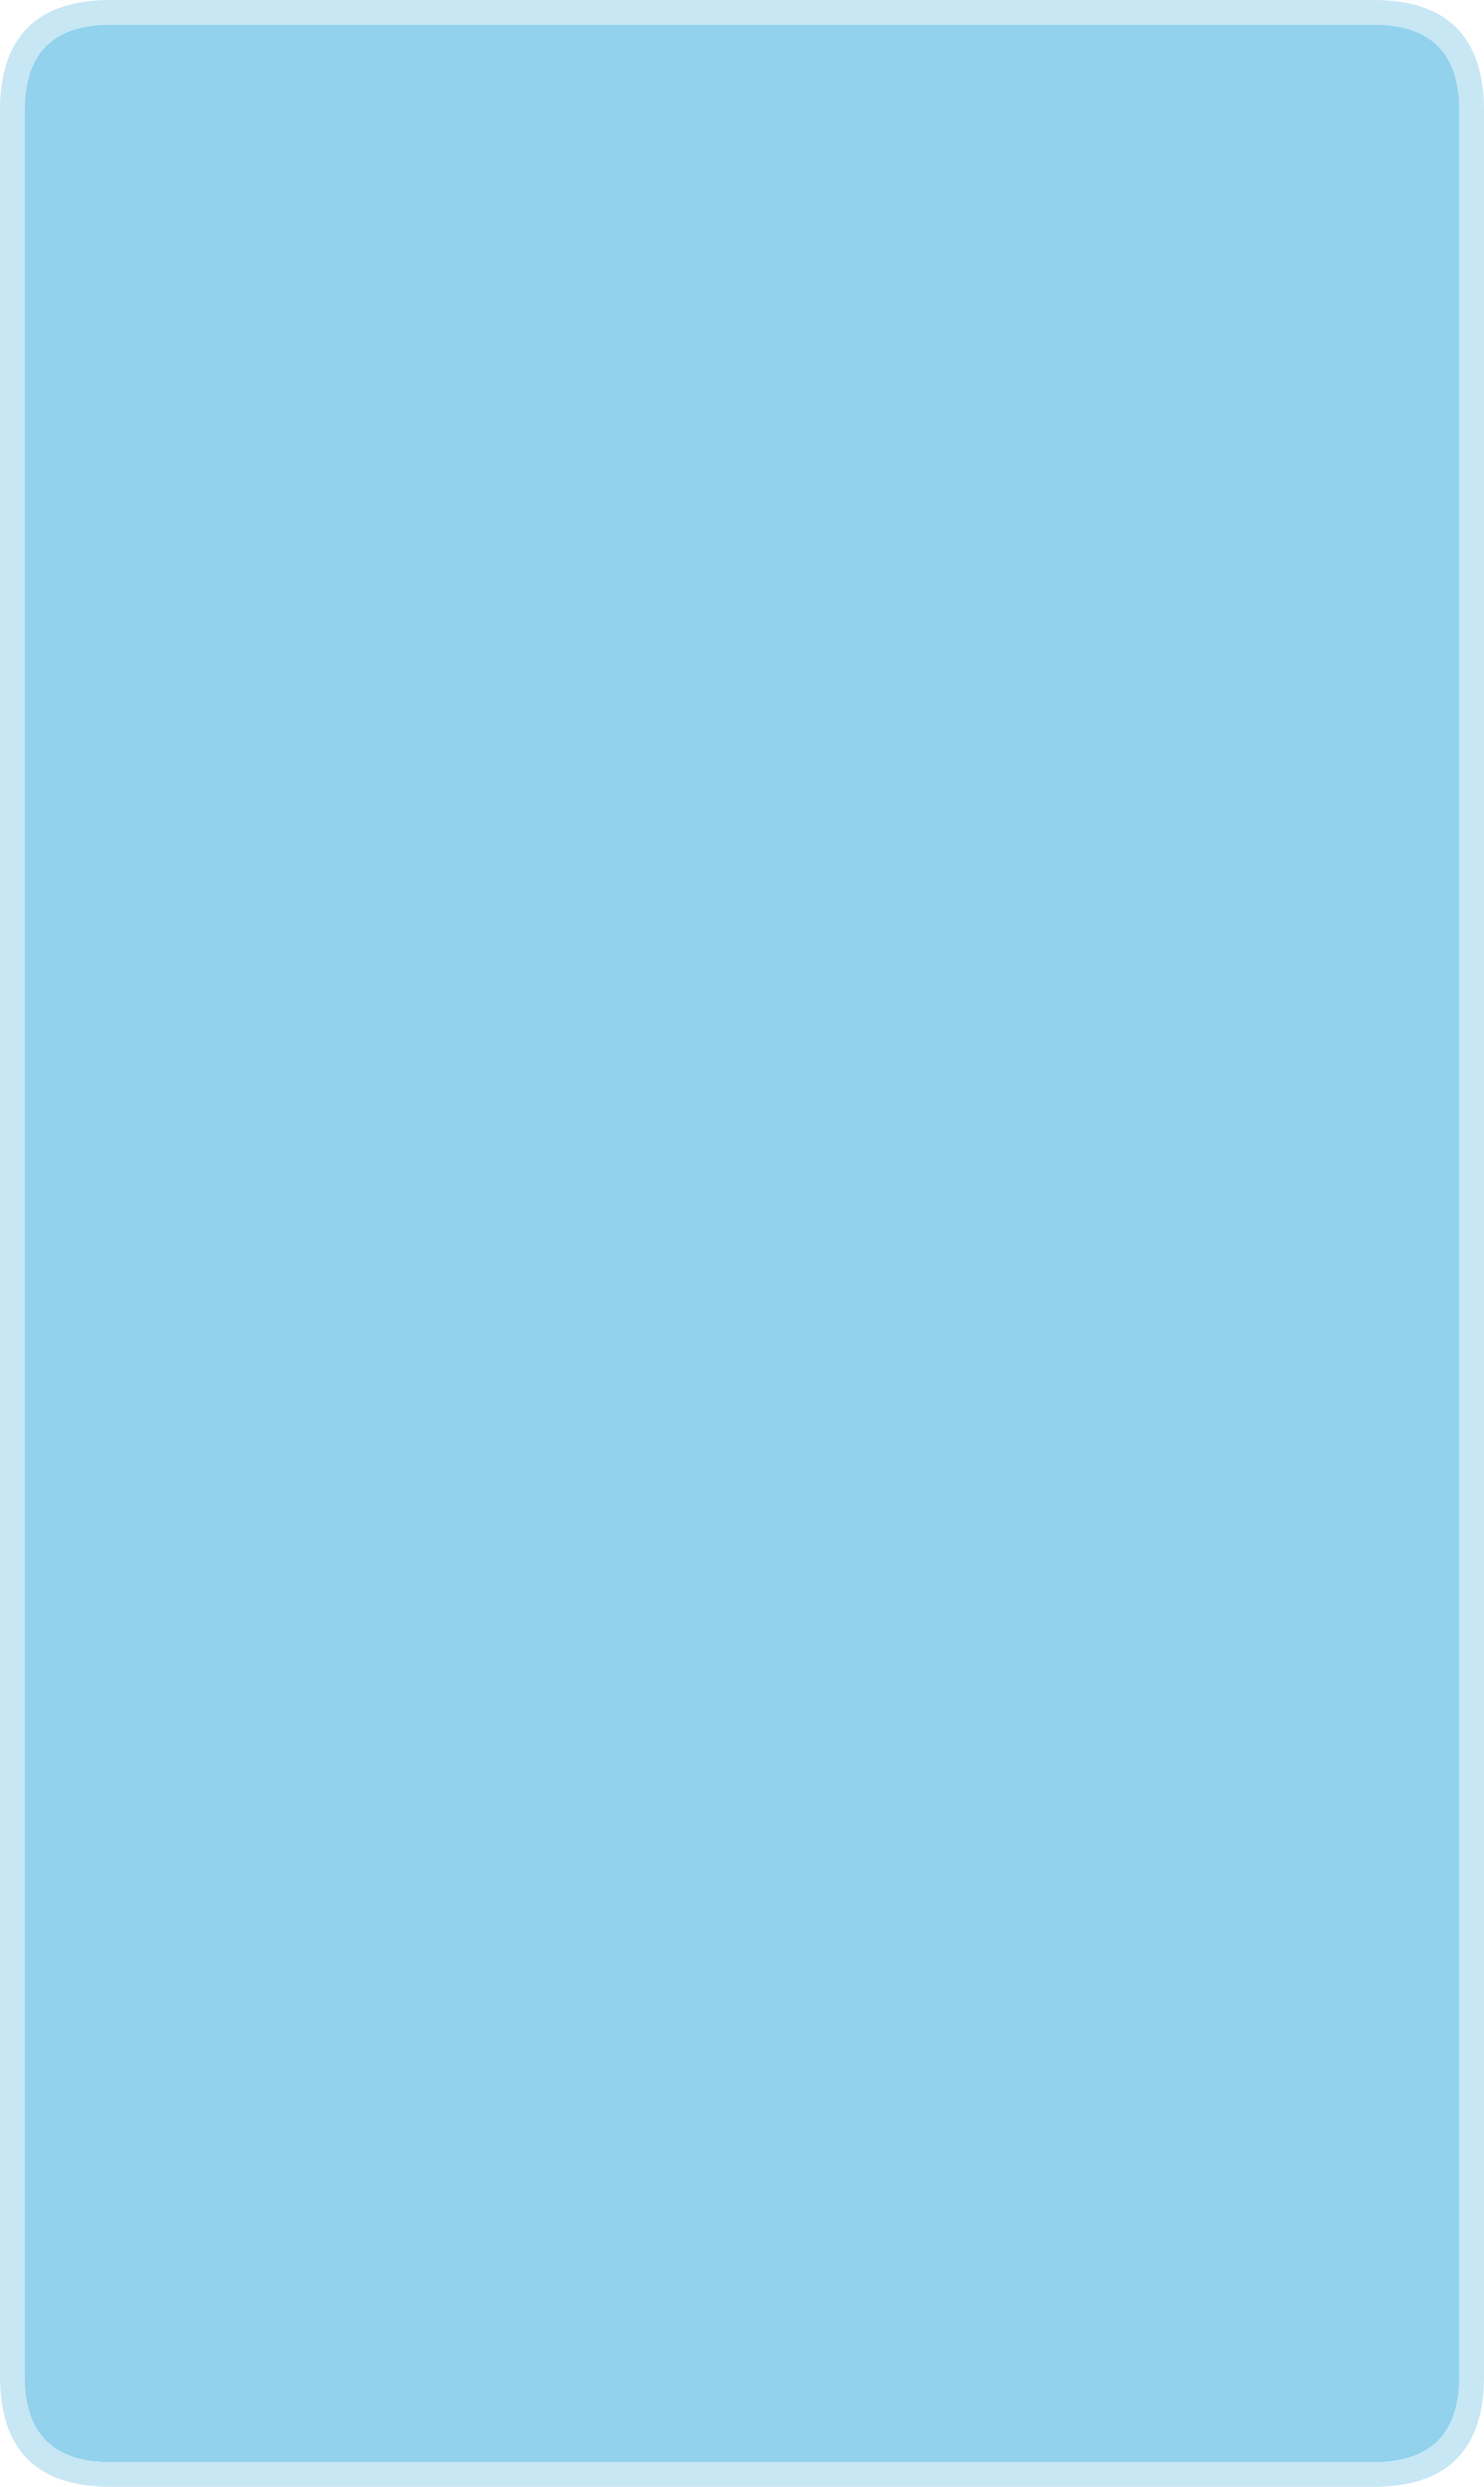 <?xml version="1.0" encoding="UTF-8" standalone="no"?>
<svg xmlns:ffdec="https://www.free-decompiler.com/flash" xmlns:xlink="http://www.w3.org/1999/xlink" ffdec:objectType="shape" height="253.0px" width="151.0px" xmlns="http://www.w3.org/2000/svg">
  <g transform="matrix(1.0, 0.0, 0.0, 1.0, 0.0, 0.0)">
    <path d="M11.25 2.5 L139.75 2.5 Q148.5 2.5 148.5 11.25 L148.5 241.75 Q148.5 250.5 139.75 250.5 L11.25 250.5 Q2.5 250.5 2.5 241.75 L2.5 11.25 Q2.5 2.5 11.25 2.5" fill="#92d2ec" fill-rule="evenodd" stroke="none"/>
    <path d="M139.75 0.0 Q151.0 0.0 151.0 11.25 L151.0 241.75 Q151.0 253.0 139.75 253.0 L11.25 253.0 Q0.0 253.0 0.0 241.75 L0.0 11.25 Q0.0 0.0 11.25 0.0 L139.75 0.0 M11.25 2.5 Q2.5 2.5 2.5 11.25 L2.5 241.75 Q2.5 250.5 11.25 250.5 L139.75 250.5 Q148.5 250.5 148.5 241.75 L148.5 11.25 Q148.5 2.5 139.75 2.5 L11.25 2.5" fill="#c7e7f4" fill-rule="evenodd" stroke="none"/>
  </g>
</svg>
